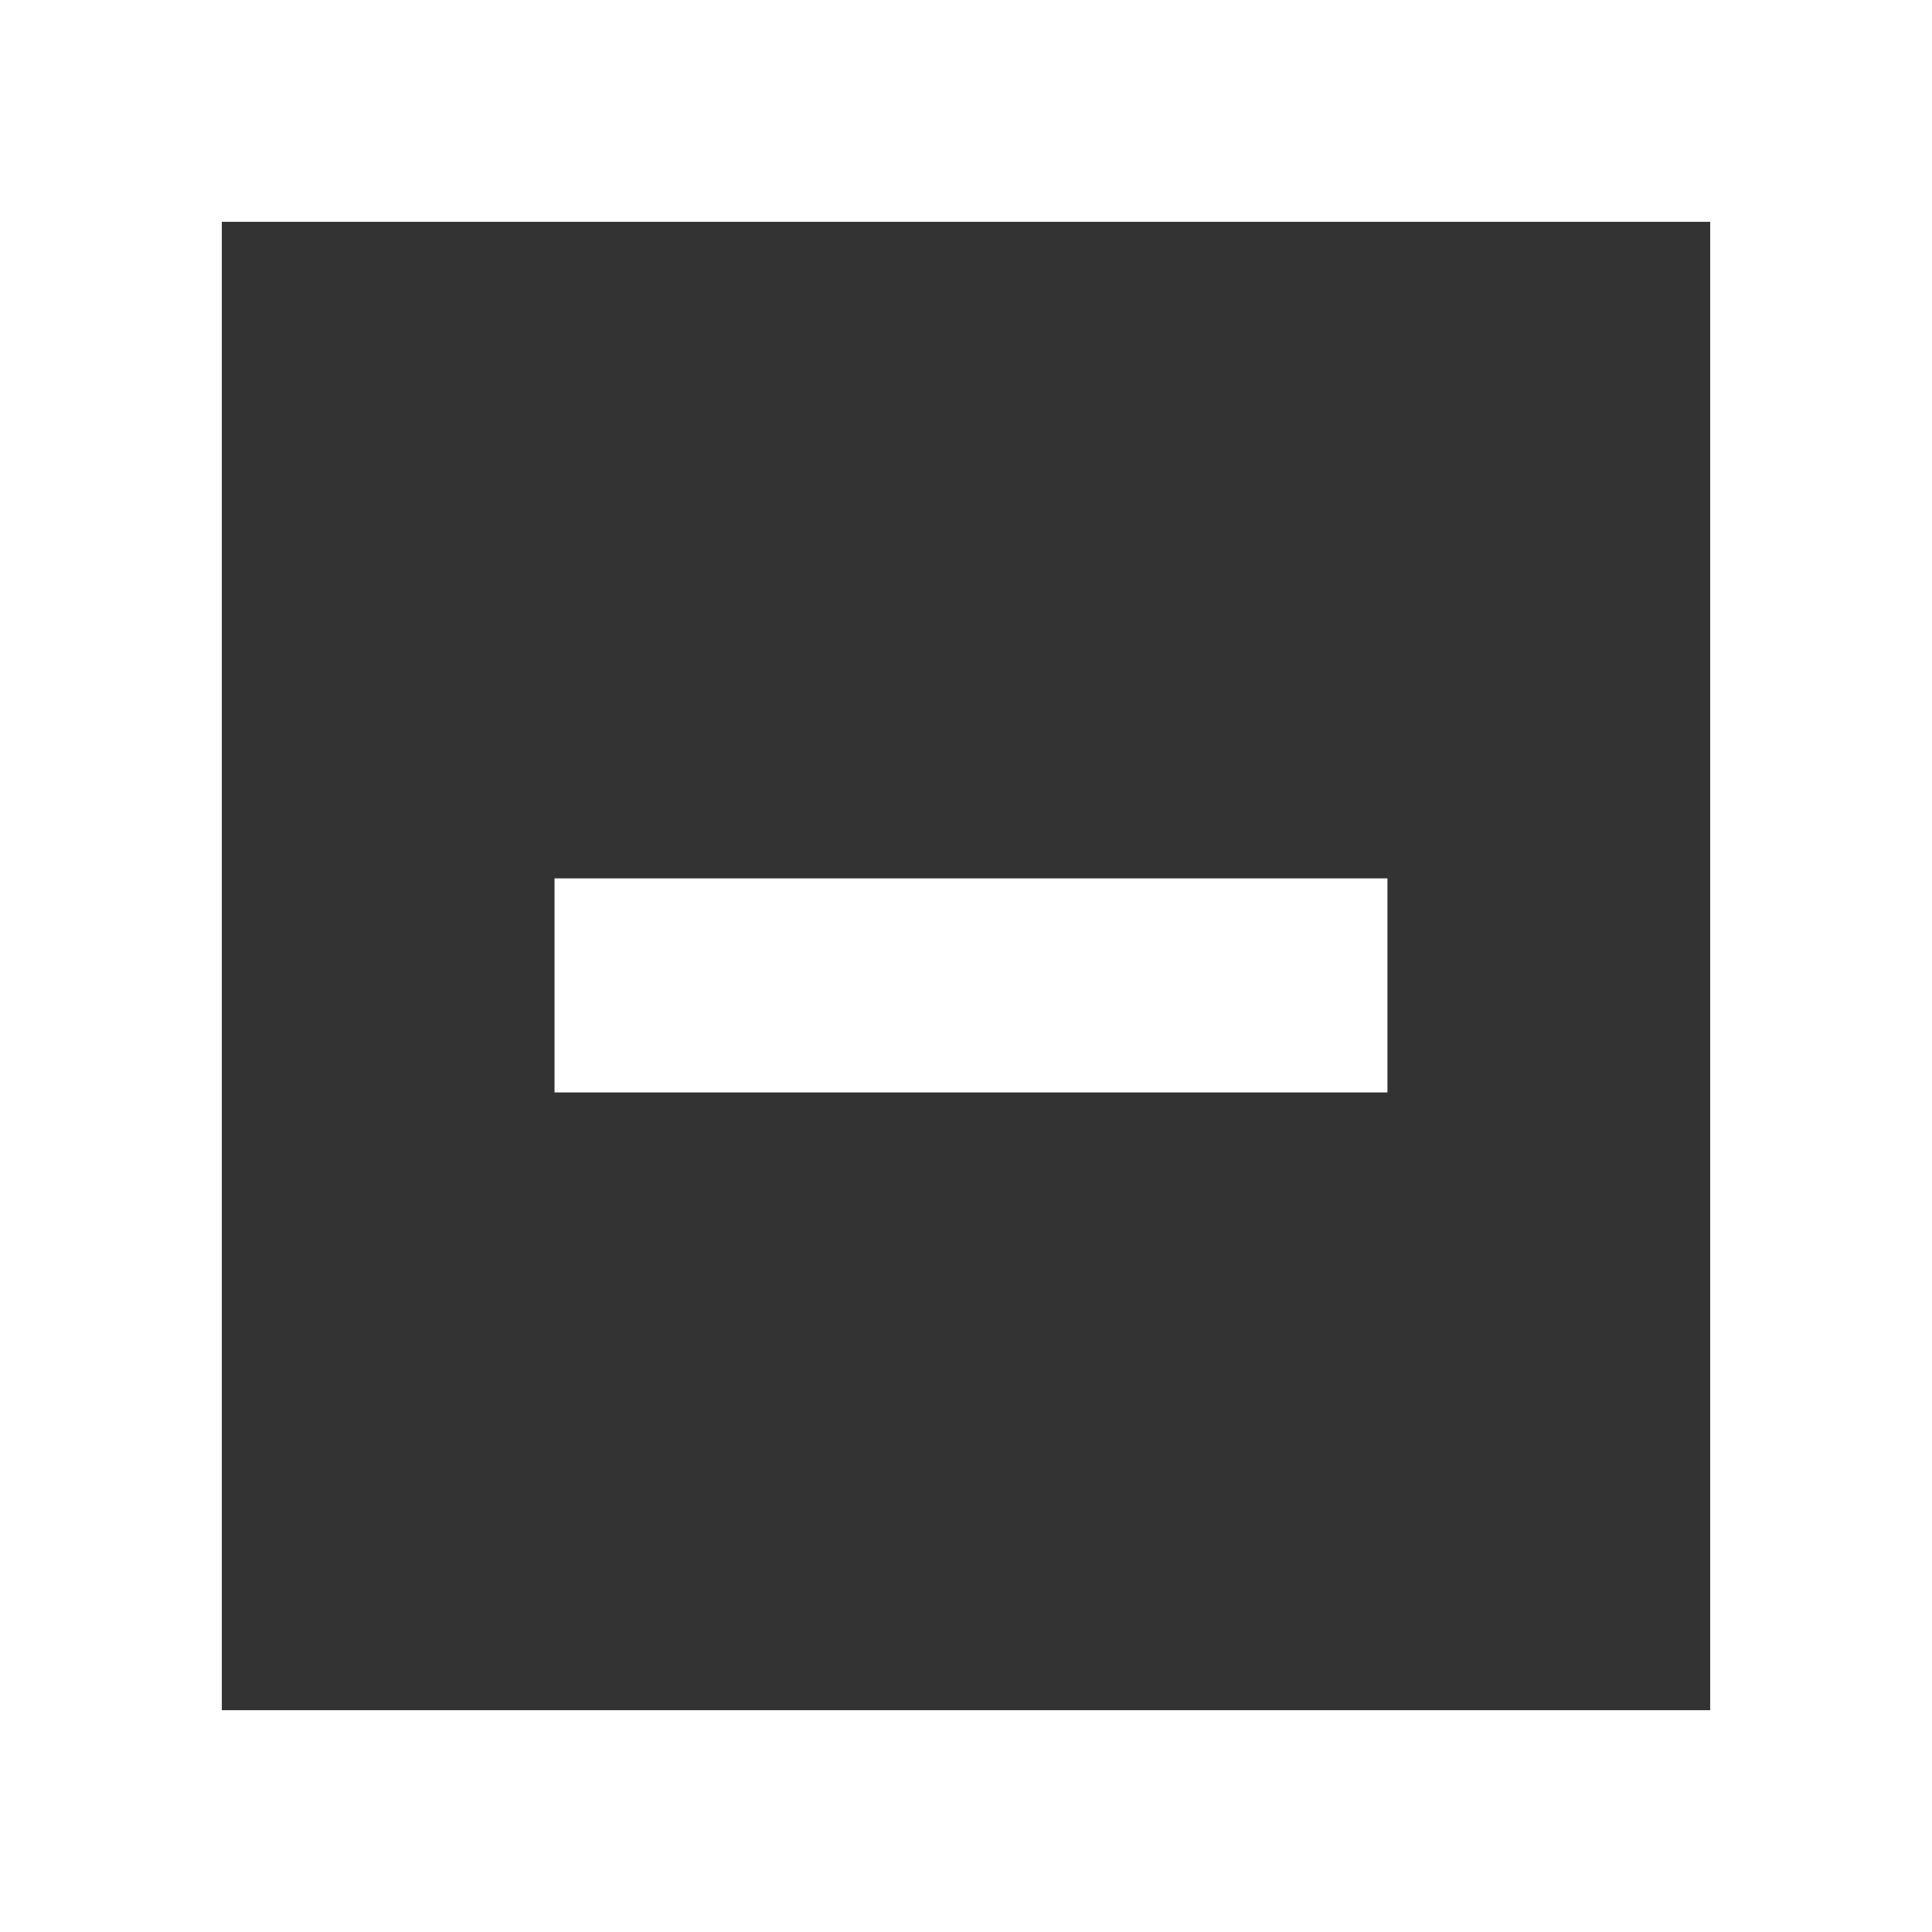 <svg xmlns="http://www.w3.org/2000/svg" viewBox="0 0 17.42 17.42"><rect x="0" y="0" width="17.42" height="17.42" fill="#333333" stroke="none"/><title>sidebar-cat-hide</title><path d="M5,9.85V7.92h7.51V9.85Z" fill="#fff"/><rect x="1" y="1" width="15.42" height="15.42" fill="none" stroke="#fff" stroke-miterlimit="10" stroke-width="2"/></svg>